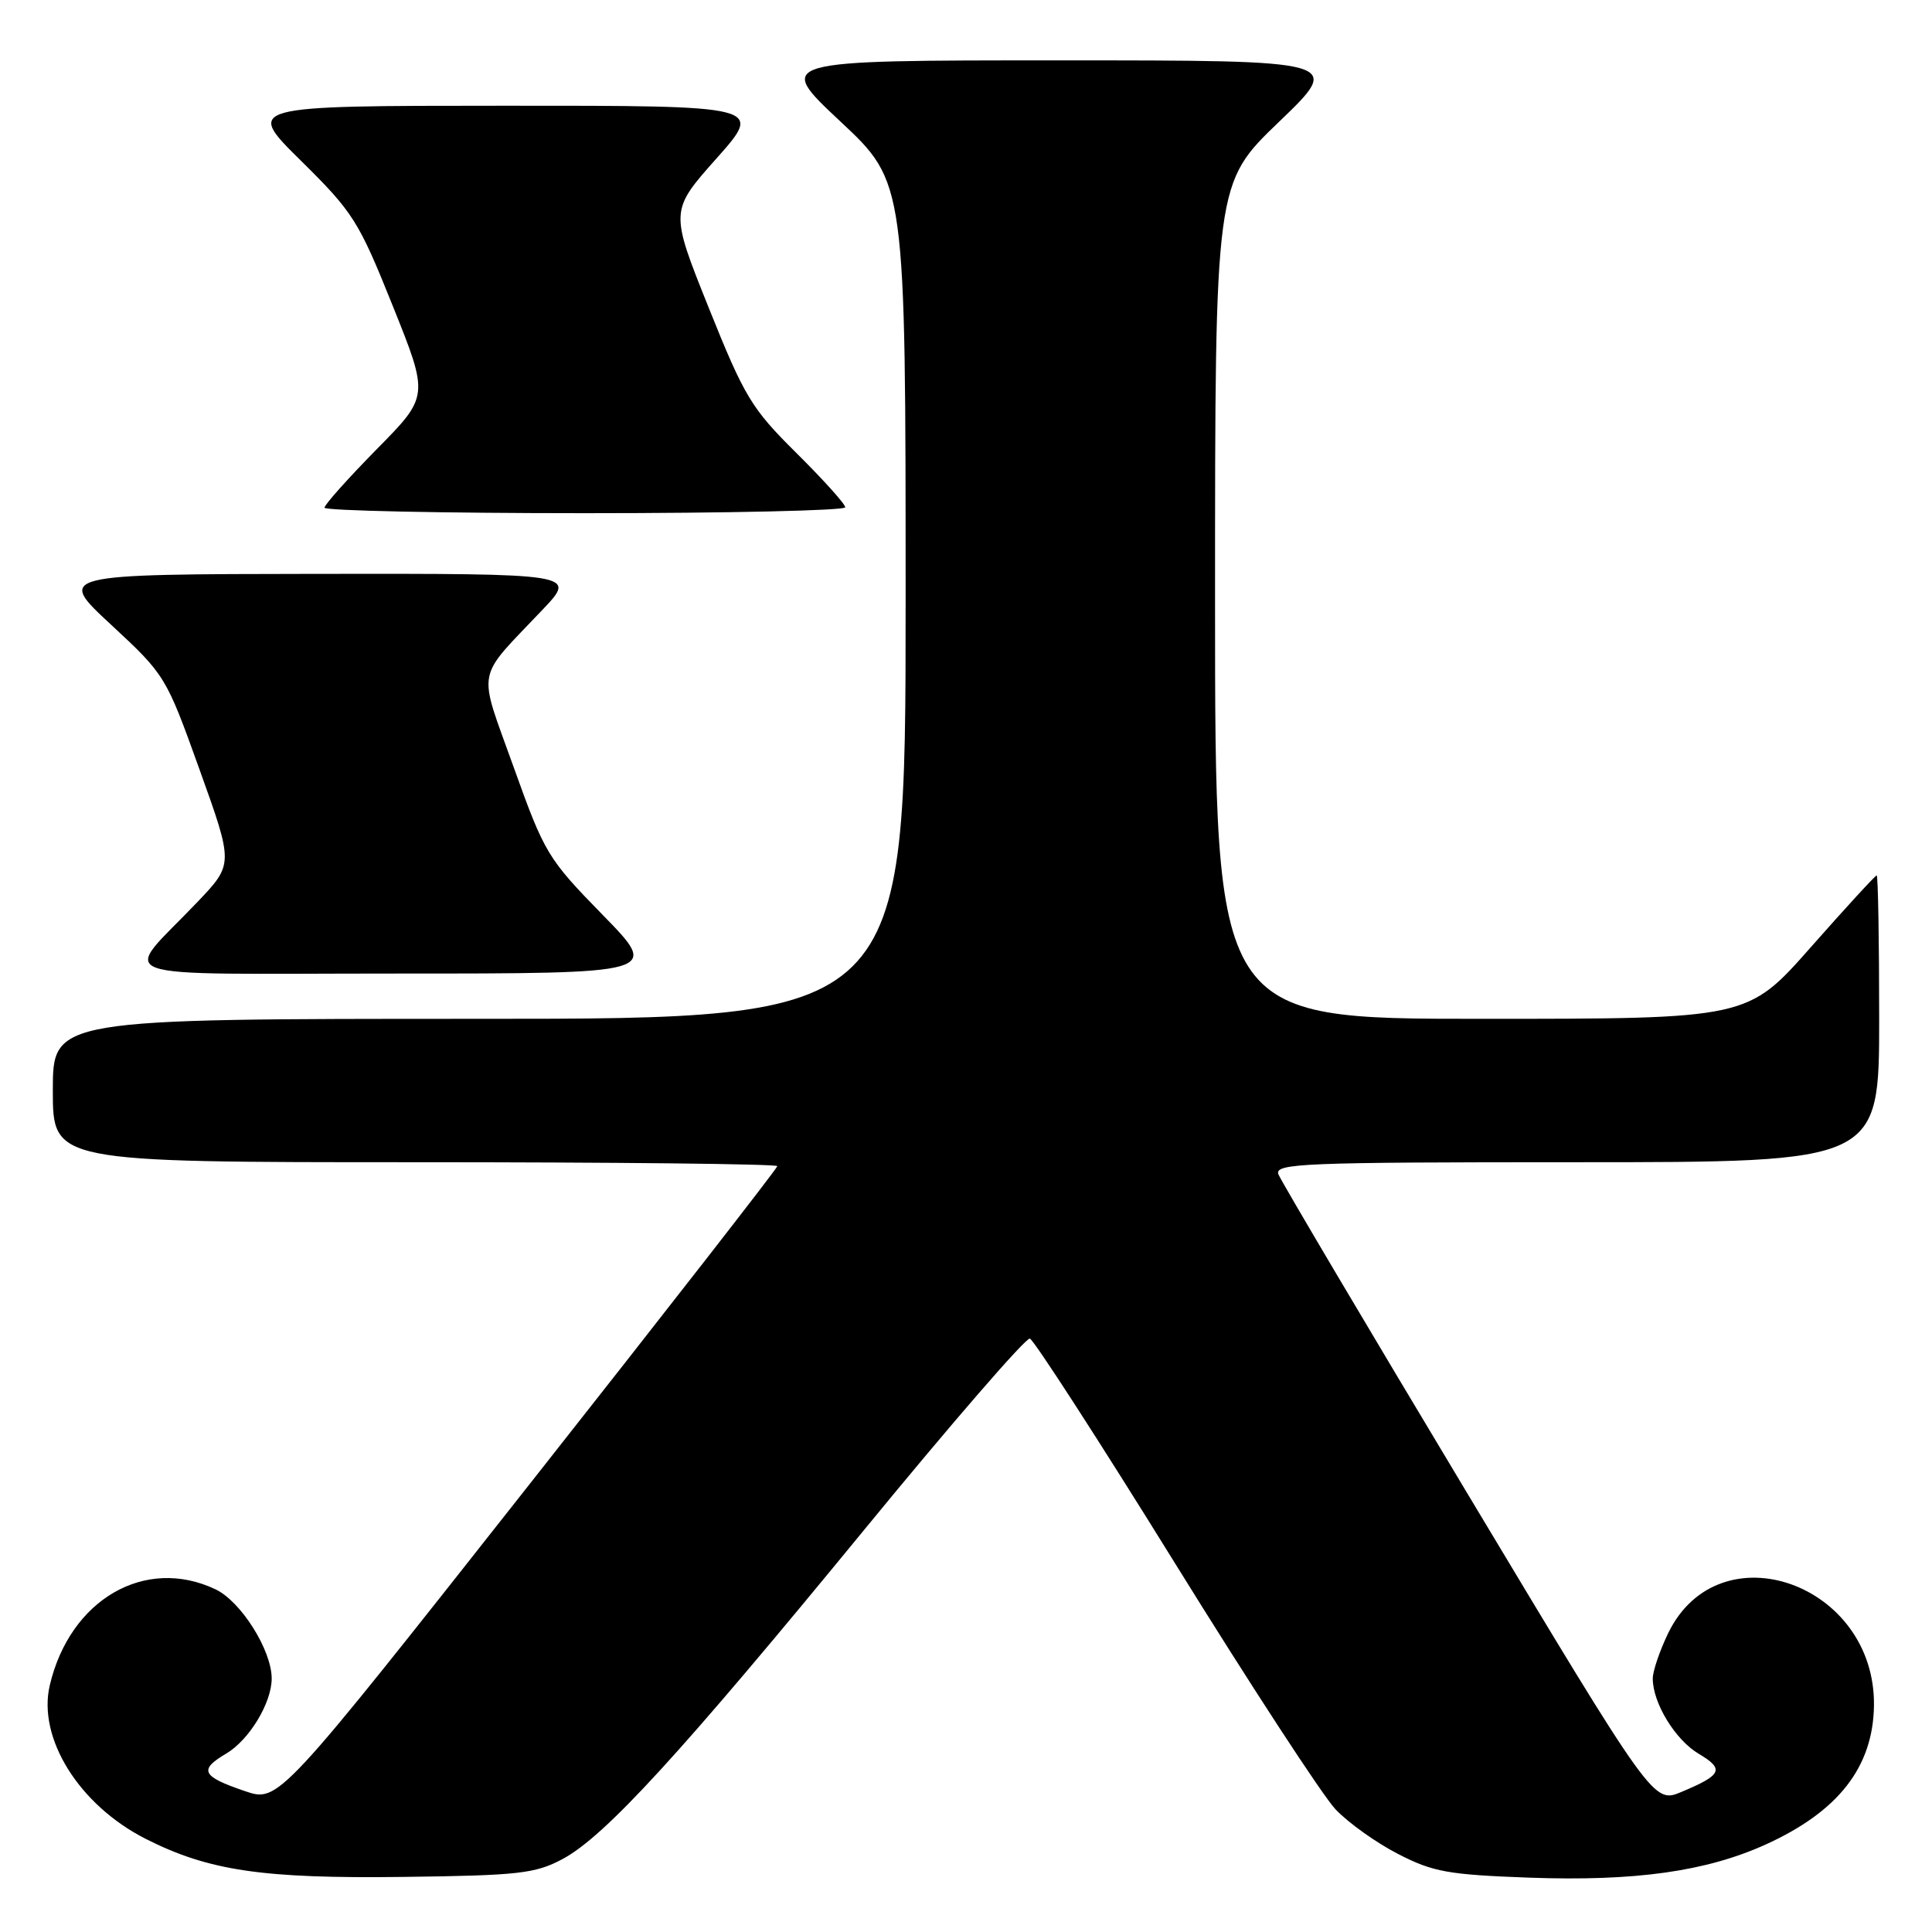 <?xml version="1.0" encoding="UTF-8" standalone="no"?>
<!DOCTYPE svg PUBLIC "-//W3C//DTD SVG 1.1//EN" "http://www.w3.org/Graphics/SVG/1.1/DTD/svg11.dtd" >
<svg xmlns="http://www.w3.org/2000/svg" xmlns:xlink="http://www.w3.org/1999/xlink" version="1.1" viewBox="0 0 256 256">
 <g >
 <path fill="currentColor"
d=" M 74.53 246.34 C 80.15 243.34 90.13 232.44 114.50 202.72 C 126.05 188.63 135.93 177.22 136.46 177.37 C 136.98 177.52 145.62 190.88 155.65 207.07 C 165.68 223.26 175.27 237.96 176.96 239.74 C 178.65 241.53 182.39 244.20 185.27 245.67 C 189.89 248.05 191.91 248.41 202.66 248.80 C 216.69 249.30 226.09 247.98 234.00 244.39 C 243.60 240.02 248.18 234.15 248.31 226.04 C 248.55 209.81 227.79 202.48 221.04 216.41 C 219.92 218.73 219.00 221.43 219.00 222.41 C 219.00 225.67 221.99 230.56 225.11 232.40 C 228.53 234.43 228.18 235.19 222.80 237.44 C 219.10 238.99 219.10 238.99 194.56 198.10 C 181.06 175.61 169.74 156.49 169.40 155.61 C 168.84 154.15 172.49 154.00 208.89 154.00 C 249.00 154.00 249.00 154.00 249.00 135.00 C 249.00 124.55 248.85 116.00 248.67 116.00 C 248.48 116.00 244.56 120.28 239.95 125.50 C 231.57 135.00 231.57 135.00 196.28 135.00 C 161.00 135.00 161.00 135.00 161.00 79.64 C 161.00 24.28 161.00 24.28 169.48 16.14 C 177.95 8.00 177.95 8.00 140.33 8.00 C 102.71 8.00 102.71 8.00 111.35 16.09 C 120.00 24.18 120.00 24.18 120.00 79.59 C 120.00 135.00 120.00 135.00 63.50 135.00 C 7.00 135.00 7.00 135.00 7.00 144.50 C 7.00 154.00 7.00 154.00 55.00 154.00 C 81.40 154.00 103.00 154.23 103.00 154.52 C 103.00 154.80 88.13 173.89 69.95 196.94 C 36.91 238.85 36.91 238.85 32.45 237.33 C 26.72 235.38 26.30 234.53 29.97 232.36 C 33.02 230.56 36.00 225.64 36.00 222.41 C 36.00 218.66 31.93 212.19 28.55 210.59 C 19.23 206.17 9.28 211.93 6.60 223.29 C 4.94 230.31 10.48 239.18 19.31 243.66 C 27.66 247.89 34.80 248.94 53.50 248.70 C 68.74 248.51 70.92 248.26 74.53 246.34 Z  M 79.88 121.25 C 72.57 113.77 72.16 113.09 68.07 101.67 C 63.27 88.24 62.89 90.29 71.93 80.75 C 76.42 76.00 76.42 76.00 41.96 76.04 C 7.50 76.09 7.50 76.09 14.73 82.79 C 21.90 89.44 22.00 89.61 26.45 102.00 C 30.94 114.50 30.94 114.50 26.18 119.50 C 16.06 130.14 12.90 129.00 52.57 129.00 C 87.45 129.00 87.45 129.00 79.88 121.25 Z  M 112.00 67.22 C 112.00 66.79 109.09 63.56 105.53 60.03 C 99.57 54.12 98.66 52.62 93.91 40.78 C 88.76 27.94 88.76 27.94 94.96 20.97 C 101.15 14.00 101.15 14.00 66.83 14.01 C 32.50 14.02 32.50 14.02 39.87 21.29 C 46.80 28.13 47.53 29.28 52.04 40.53 C 56.85 52.50 56.85 52.50 49.92 59.52 C 46.12 63.39 43.00 66.87 43.00 67.27 C 43.00 67.67 58.52 68.00 77.50 68.00 C 96.47 68.00 112.00 67.65 112.00 67.22 Z "/>
</g>
</svg>